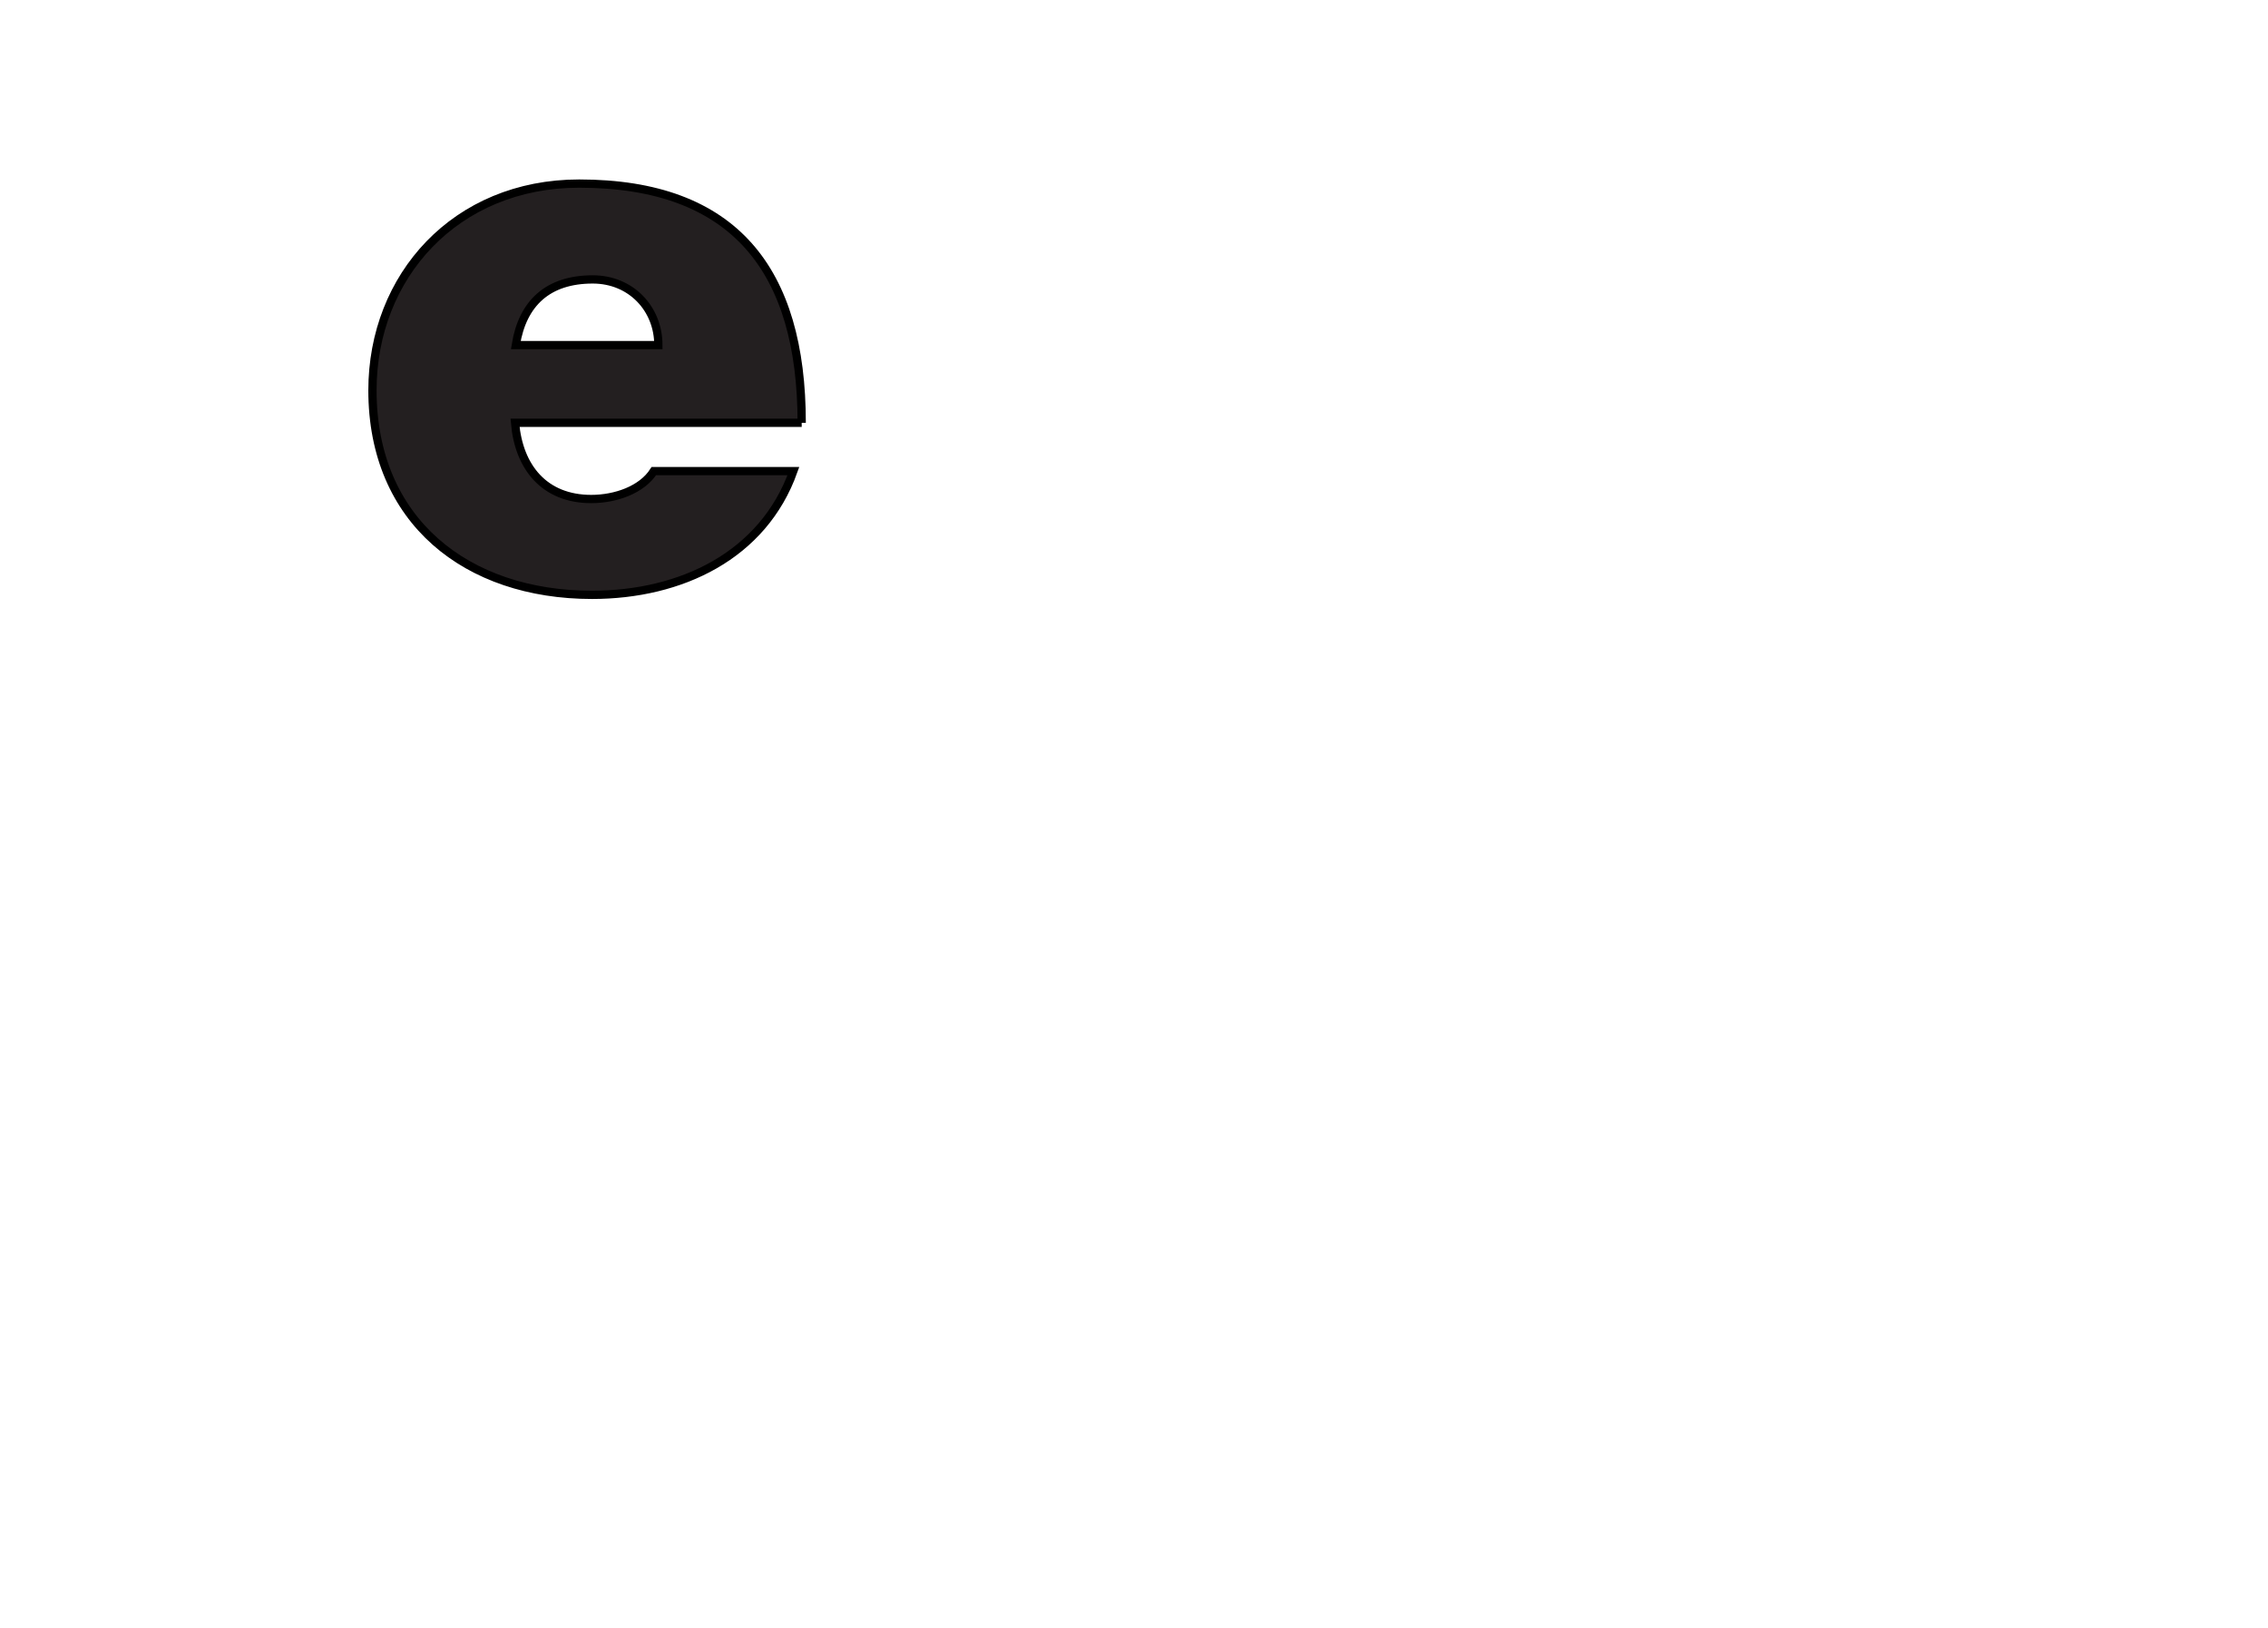 <?xml version="1.0" encoding="iso-8859-1"?><!DOCTYPE svg  PUBLIC '-//W3C//DTD SVG 1.1//EN'  'http://www.w3.org/Graphics/SVG/1.1/DTD/svg11.dtd'><!-- Created with Inkscape (http://www.inkscape.org/) by Marsupilami --><svg height="735" id="svg4951" version="1.1" viewBox="-5.577 -5.577 274.588 197.052" width="1024" xmlns="http://www.w3.org/2000/svg" xmlns:svg="http://www.w3.org/2000/svg">
	
  
	<defs id="defs4953"/>
	
  
	
	
  
	<path animation_id="1" d="m 56.87,36.169 c 0.822,-5.115 3.928,-7.946 9.316,-7.946 4.658,0 7.945,3.561 7.945,7.946 l -17.261,0 z m 34.615,9.408 c 0,-18.452 -8.129,-28.954 -26.942,-28.954 -14.98,0 -25.027,11.233 -25.027,25.026 0,15.8 11.417,24.751 26.579,24.751 10.776,0 20.732,-4.75 24.386,-14.979 l -16.897,0 c -1.46,2.283 -4.658,3.379 -7.58,3.379 -5.664,0 -8.769,-3.836 -9.226,-9.224 l 34.707,0" id="path4759" stroke="black" style="fill:#231f20;fill-opacity:1;fill-rule:nonzero;"/>
	
  
	
	
  
	
	
  
	
	
  
	
	

</svg><!-- version: 20110311, original size: 263.434 185.898, border: 3% -->
